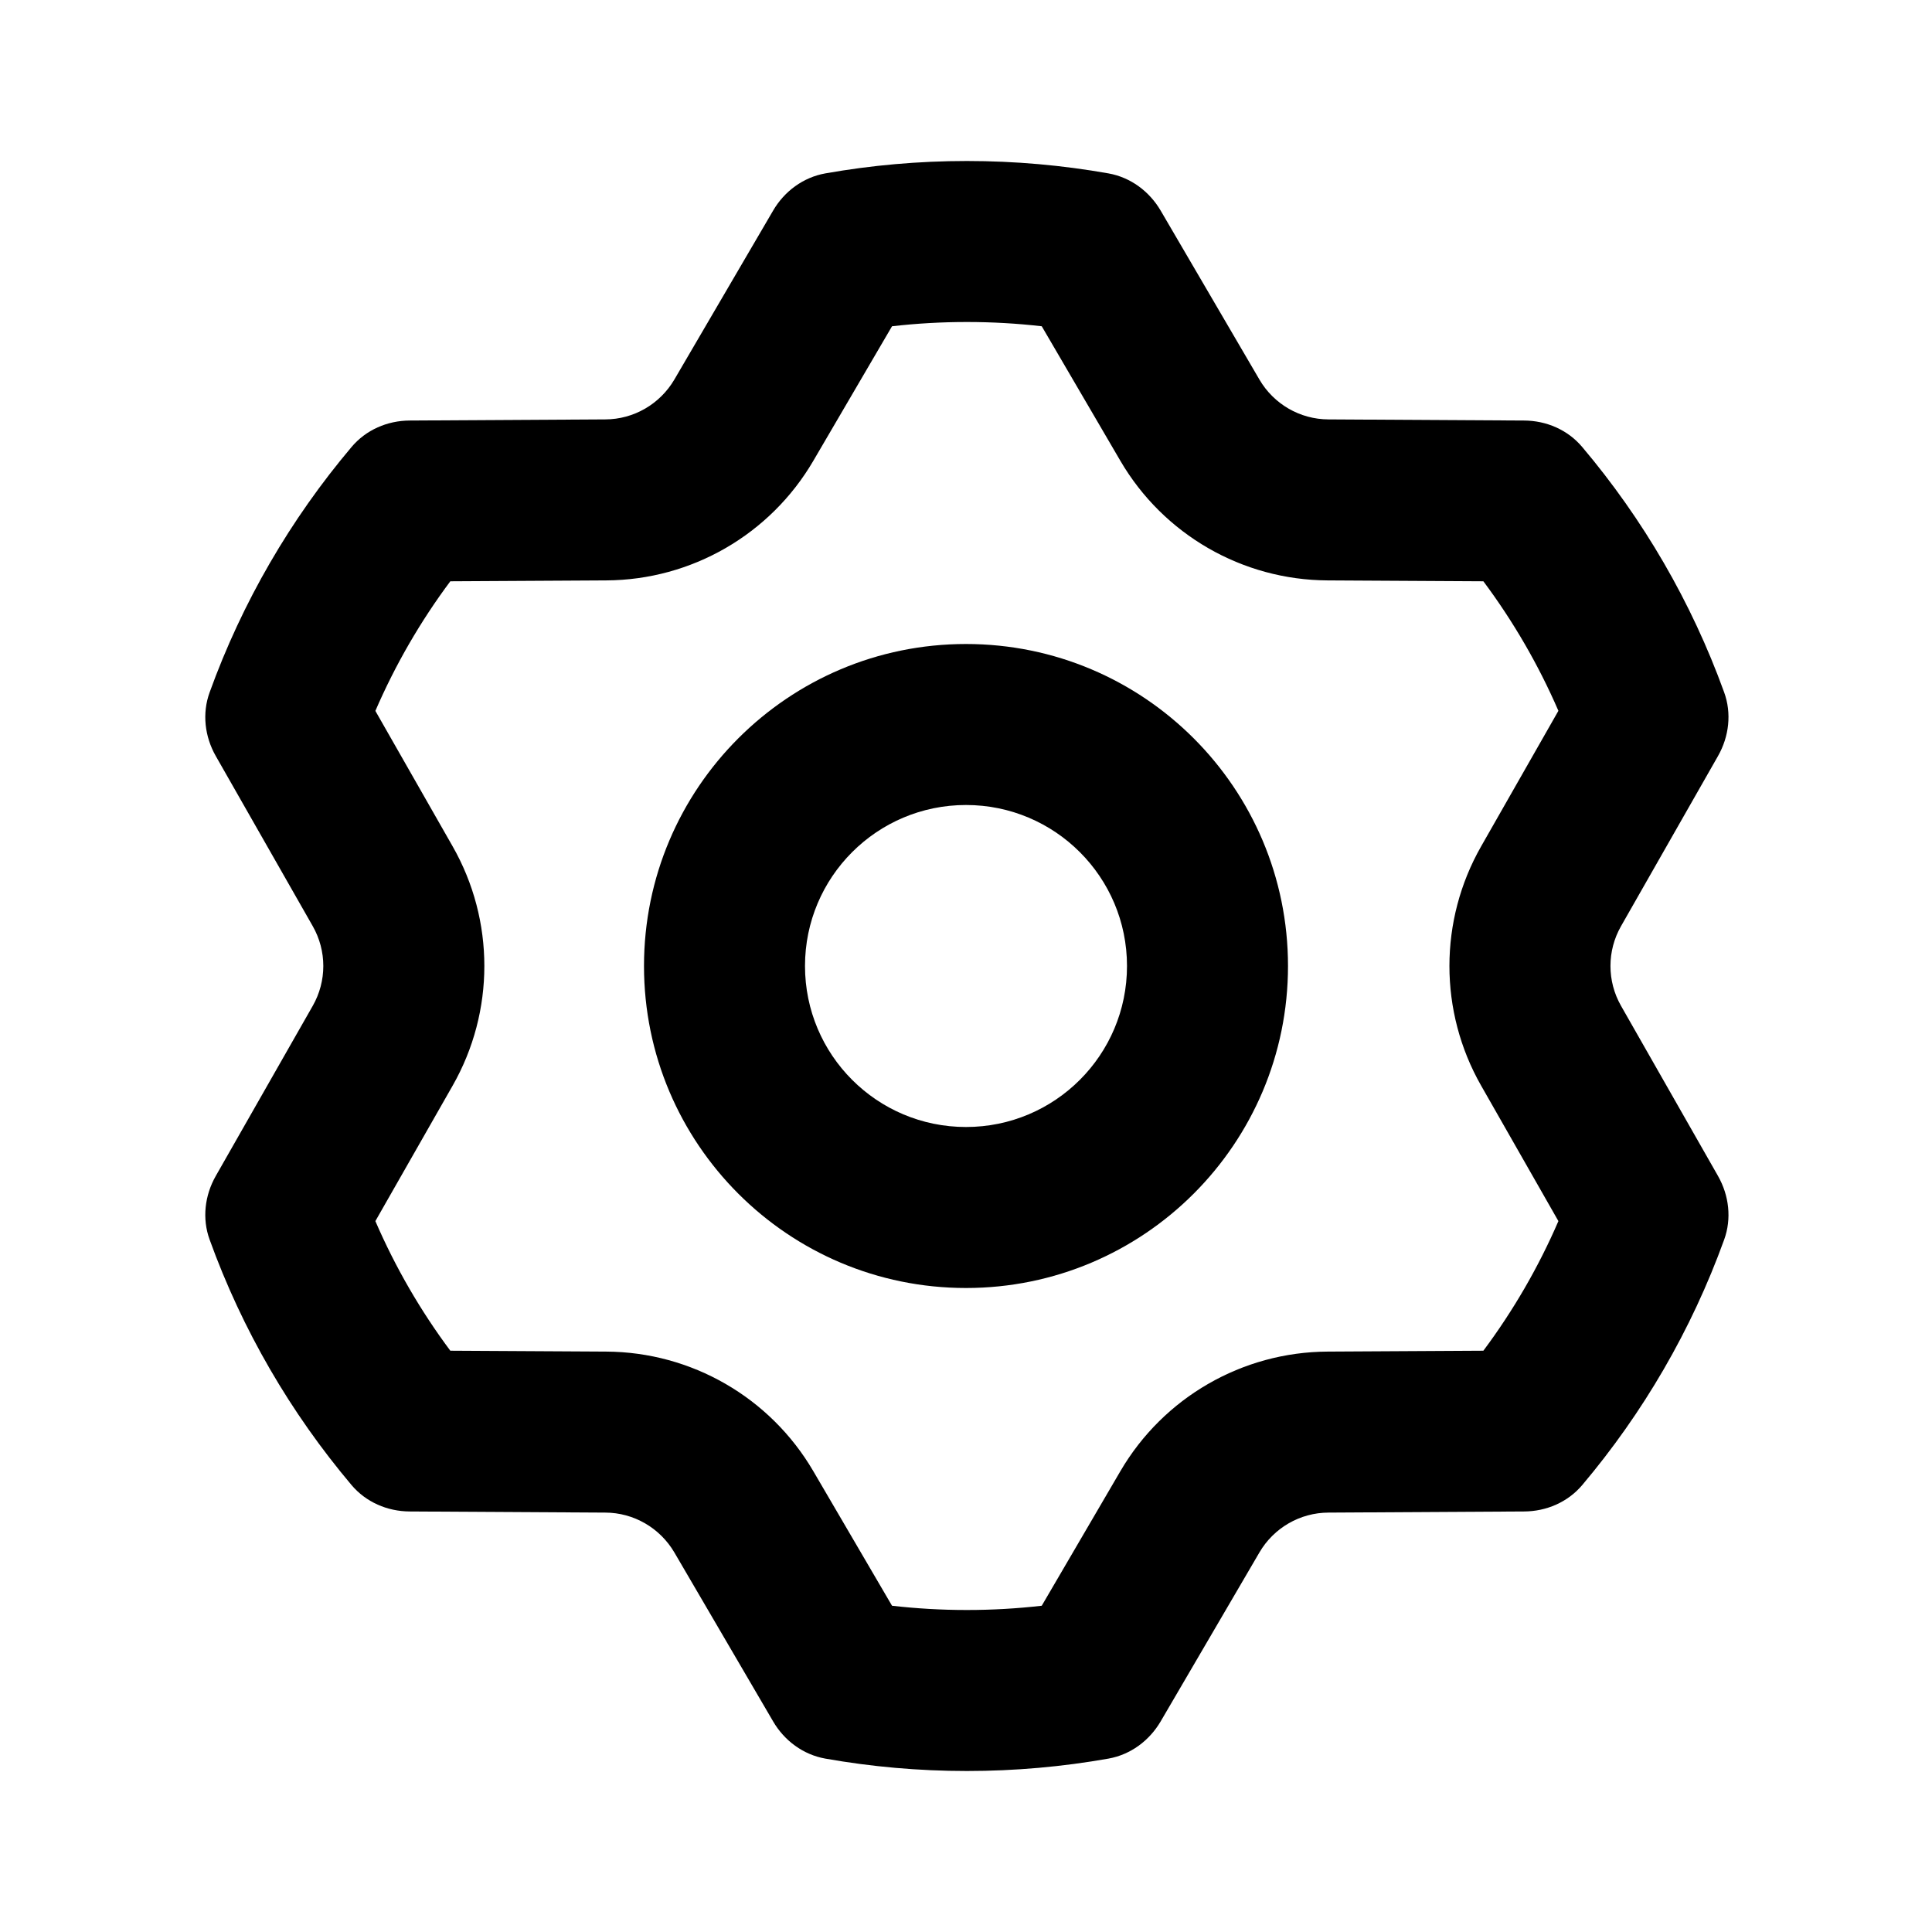 <svg width="24" height="24" viewBox="0 0 24 24" fill="none" xmlns="http://www.w3.org/2000/svg">
<path fill-rule="evenodd" clip-rule="evenodd" d="M18.399 10.514L19.359 8.83C19.111 8.257 18.797 7.717 18.427 7.221L16.492 7.21C15.432 7.205 14.453 6.64 13.918 5.725L15.645 4.715C15.823 5.02 16.149 5.209 16.503 5.21L18.932 5.224C19.21 5.225 19.476 5.34 19.655 5.553C20.411 6.448 21.012 7.477 21.418 8.6C21.513 8.861 21.479 9.15 21.342 9.391L20.137 11.505C19.962 11.812 19.962 12.188 20.137 12.495L18.399 13.486C17.874 12.565 17.874 11.435 18.399 10.514ZM3.885 12.495C4.06 12.188 4.06 11.812 3.885 11.505L2.68 9.391C2.543 9.15 2.509 8.862 2.604 8.601C3.01 7.477 3.611 6.448 4.367 5.553C4.546 5.34 4.812 5.225 5.09 5.224L7.519 5.21C7.872 5.209 8.198 5.02 8.377 4.715L9.604 2.616C9.744 2.376 9.978 2.203 10.252 2.154C10.823 2.053 11.411 2 12.011 2C12.611 2 13.199 2.053 13.77 2.154C14.044 2.203 14.277 2.376 14.418 2.616L15.645 4.715L13.918 5.725L12.941 4.053C12.636 4.018 12.326 4 12.011 4C11.696 4 11.385 4.018 11.081 4.053L10.103 5.725C9.568 6.64 8.59 7.205 7.53 7.21L5.594 7.221C5.224 7.717 4.911 8.257 4.663 8.831L5.623 10.514C6.148 11.435 6.148 12.565 5.623 13.486L3.885 12.495ZM4.663 15.169L5.623 13.486L3.885 12.495L2.68 14.609C2.543 14.85 2.509 15.138 2.604 15.399C3.01 16.523 3.611 17.552 4.367 18.448C4.546 18.66 4.812 18.775 5.09 18.776L7.519 18.79C7.872 18.791 8.198 18.98 8.377 19.285L9.604 21.384C9.744 21.624 9.978 21.797 10.252 21.846C10.823 21.947 11.411 22 12.011 22C12.611 22 13.199 21.947 13.77 21.846C14.044 21.797 14.277 21.624 14.418 21.384L15.645 19.285C15.823 18.98 16.149 18.791 16.503 18.79L18.932 18.776C19.21 18.775 19.476 18.66 19.655 18.448C20.411 17.552 21.012 16.523 21.418 15.4C21.513 15.139 21.479 14.85 21.342 14.609L20.137 12.495L18.399 13.486L19.359 15.169C19.111 15.743 18.797 16.283 18.427 16.779L16.492 16.79C15.432 16.795 14.453 17.36 13.918 18.275L12.941 19.947C12.636 19.982 12.326 20 12.011 20C11.696 20 11.385 19.982 11.081 19.947L10.103 18.275C9.568 17.36 8.59 16.795 7.53 16.79L5.594 16.779C5.224 16.283 4.911 15.743 4.663 15.169Z" fill="black"/>
<path fill-rule="evenodd" clip-rule="evenodd" d="M12 14C13.105 14 14 13.105 14 12C14 10.895 13.105 10 12 10C10.895 10 10 10.895 10 12C10 13.105 10.895 14 12 14ZM12 16C14.209 16 16 14.209 16 12C16 9.791 14.209 8 12 8C9.791 8 8 9.791 8 12C8 14.209 9.791 16 12 16Z" fill="black"/>
</svg>

